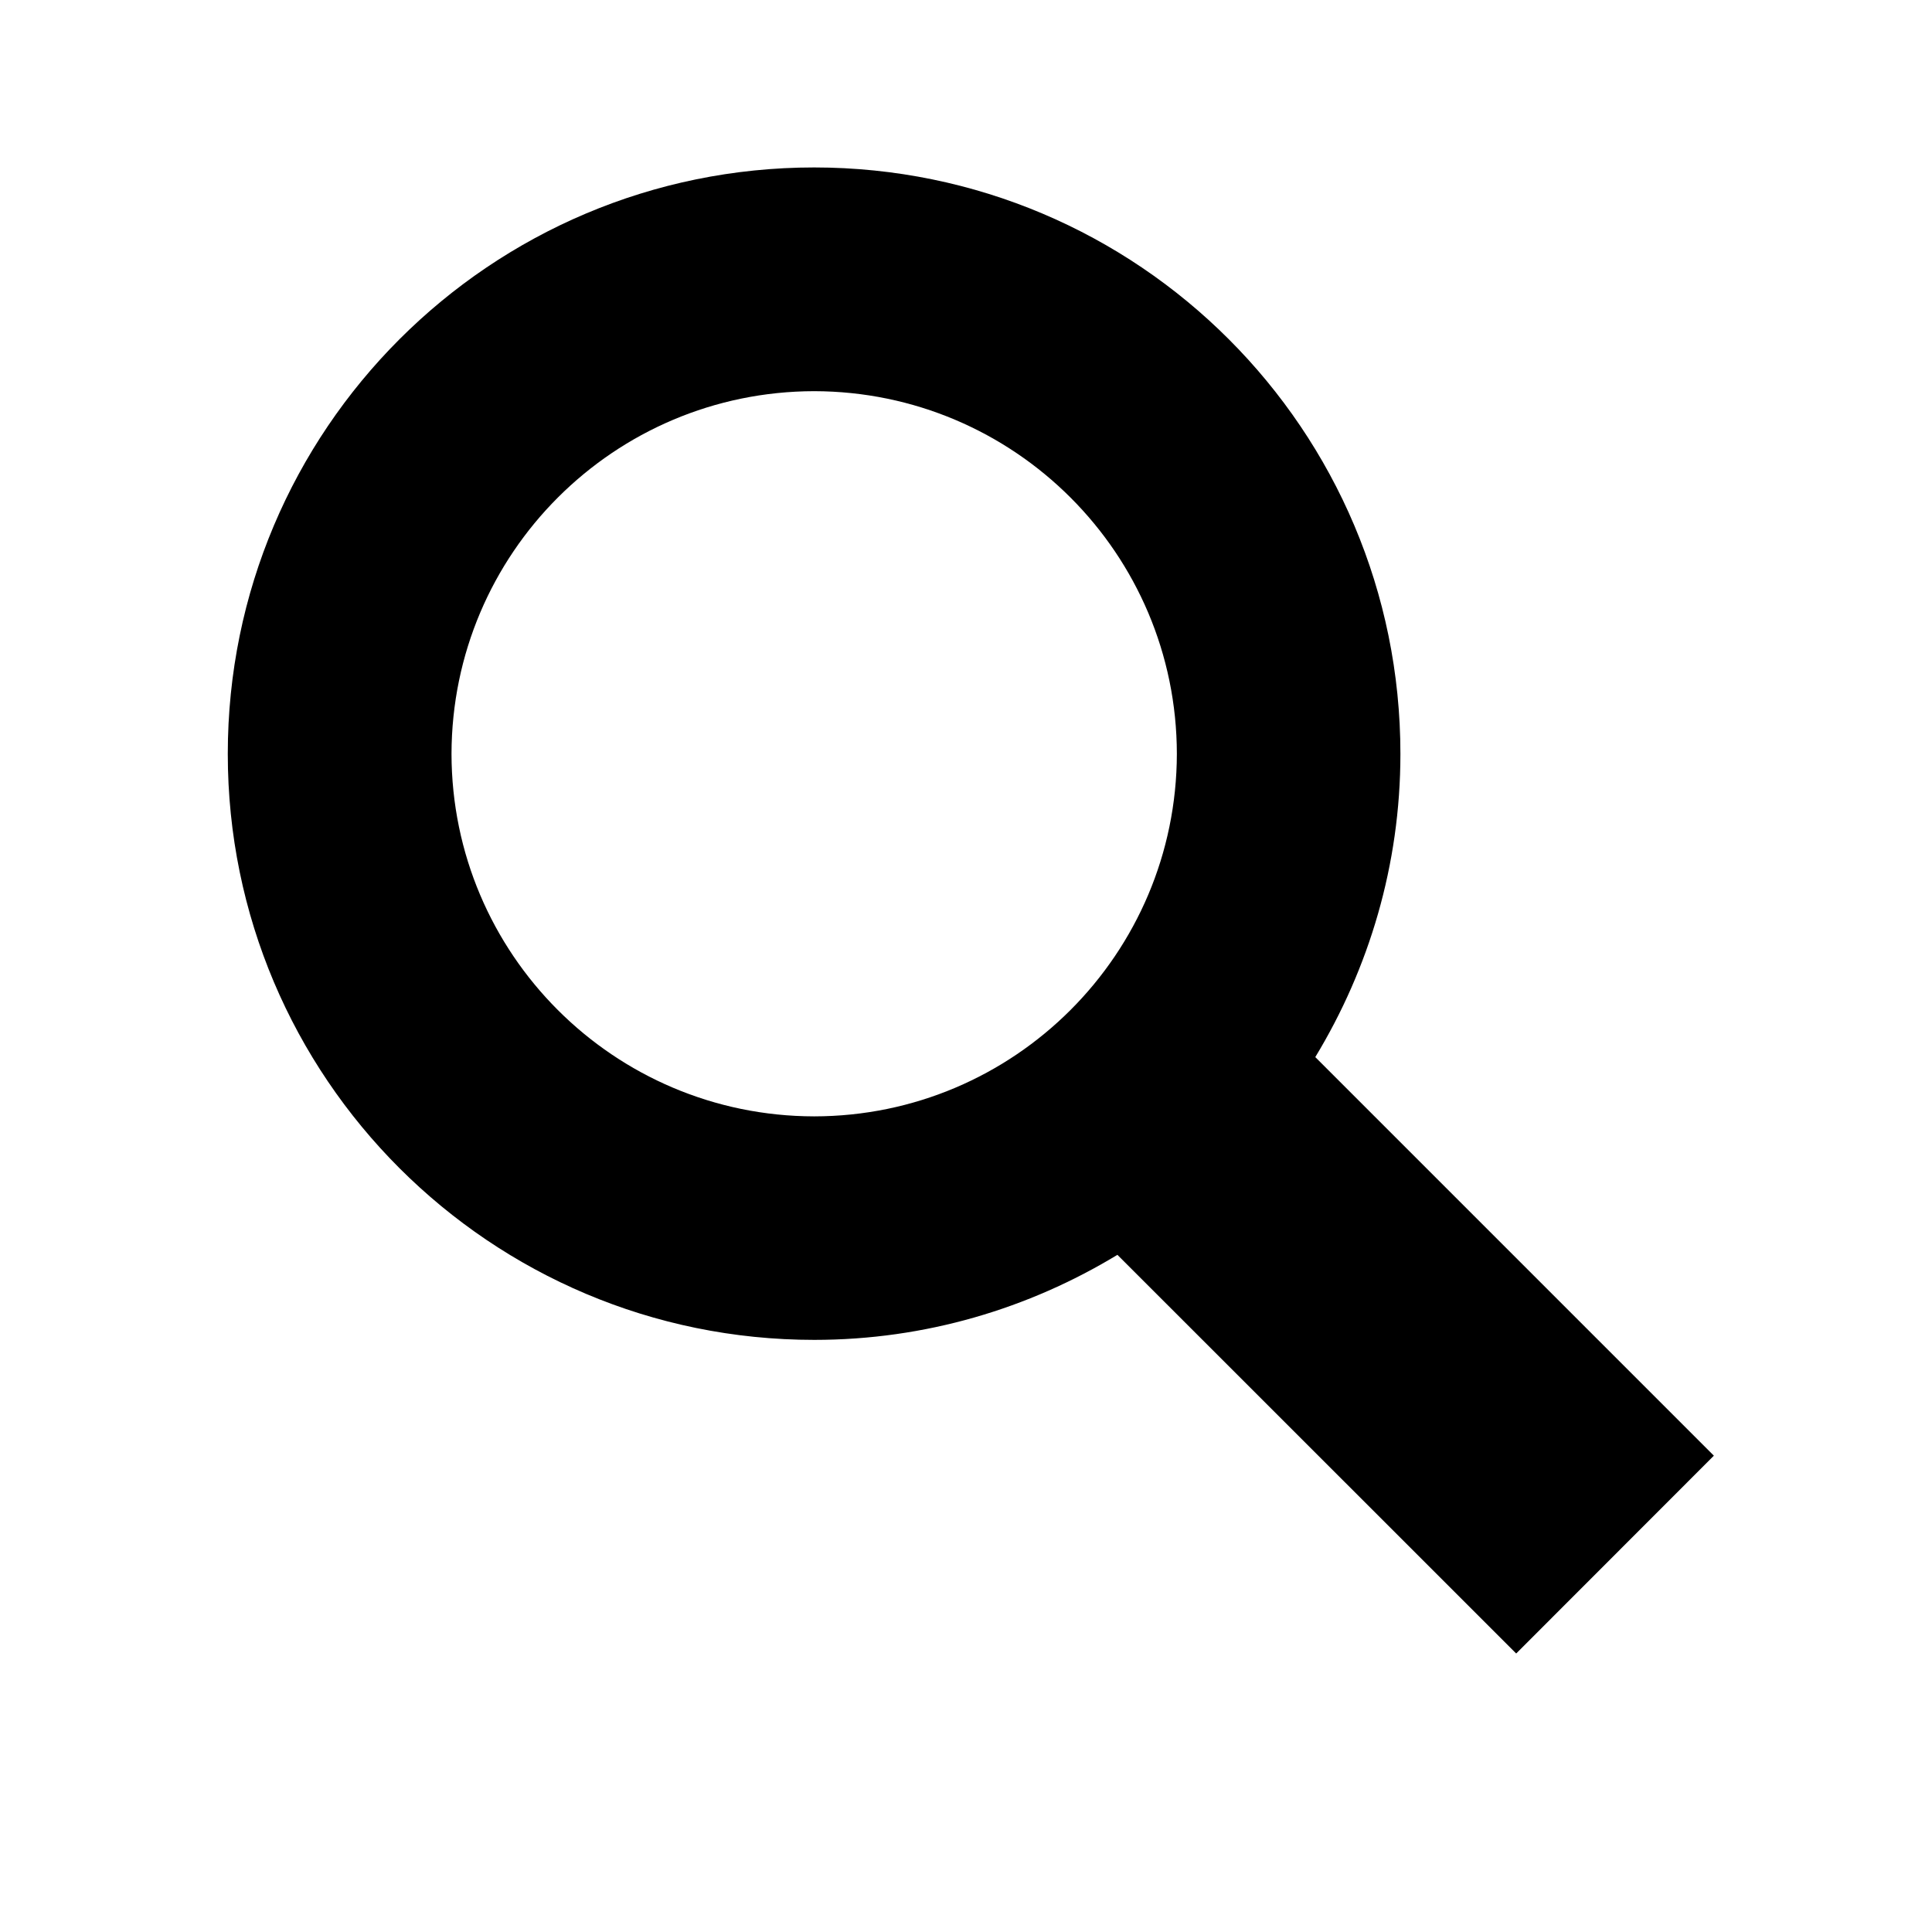 <?xml version="1.0" encoding="utf-8"?>
<!-- Generator: Adobe Illustrator 16.0.4, SVG Export Plug-In . SVG Version: 6.00 Build 0)  -->
<!DOCTYPE svg PUBLIC "-//W3C//DTD SVG 1.1//EN" "http://www.w3.org/Graphics/SVG/1.1/DTD/svg11.dtd">
<svg version="1.1" id="magnifying_glass" xmlns="http://www.w3.org/2000/svg" xmlns:xlink="http://www.w3.org/1999/xlink" x="0px"
	 y="0px" width="100px" height="100px" viewBox="0 0 100 100" enable-background="new 0 0 100 100" xml:space="preserve">
<path d="M88.709,75.346l-20.63-20.631c2.776-4.578,4.406-9.944,4.406-15.694c0-16.769-13.576-30.349-30.345-30.354
	c-16.762,0.005-30.35,13.585-30.35,30.353c0,16.753,13.588,30.332,30.357,30.332c5.752,0,11.112-1.626,15.69-4.402l20.641,20.635
	L88.709,75.346z M23.37,39.019c0.02-10.369,8.405-18.755,18.774-18.772c10.361,0.022,18.755,8.403,18.77,18.772
	c-0.019,10.357-8.408,18.75-18.77,18.764C31.775,57.769,23.385,49.376,23.37,39.019z"/>
</svg>
